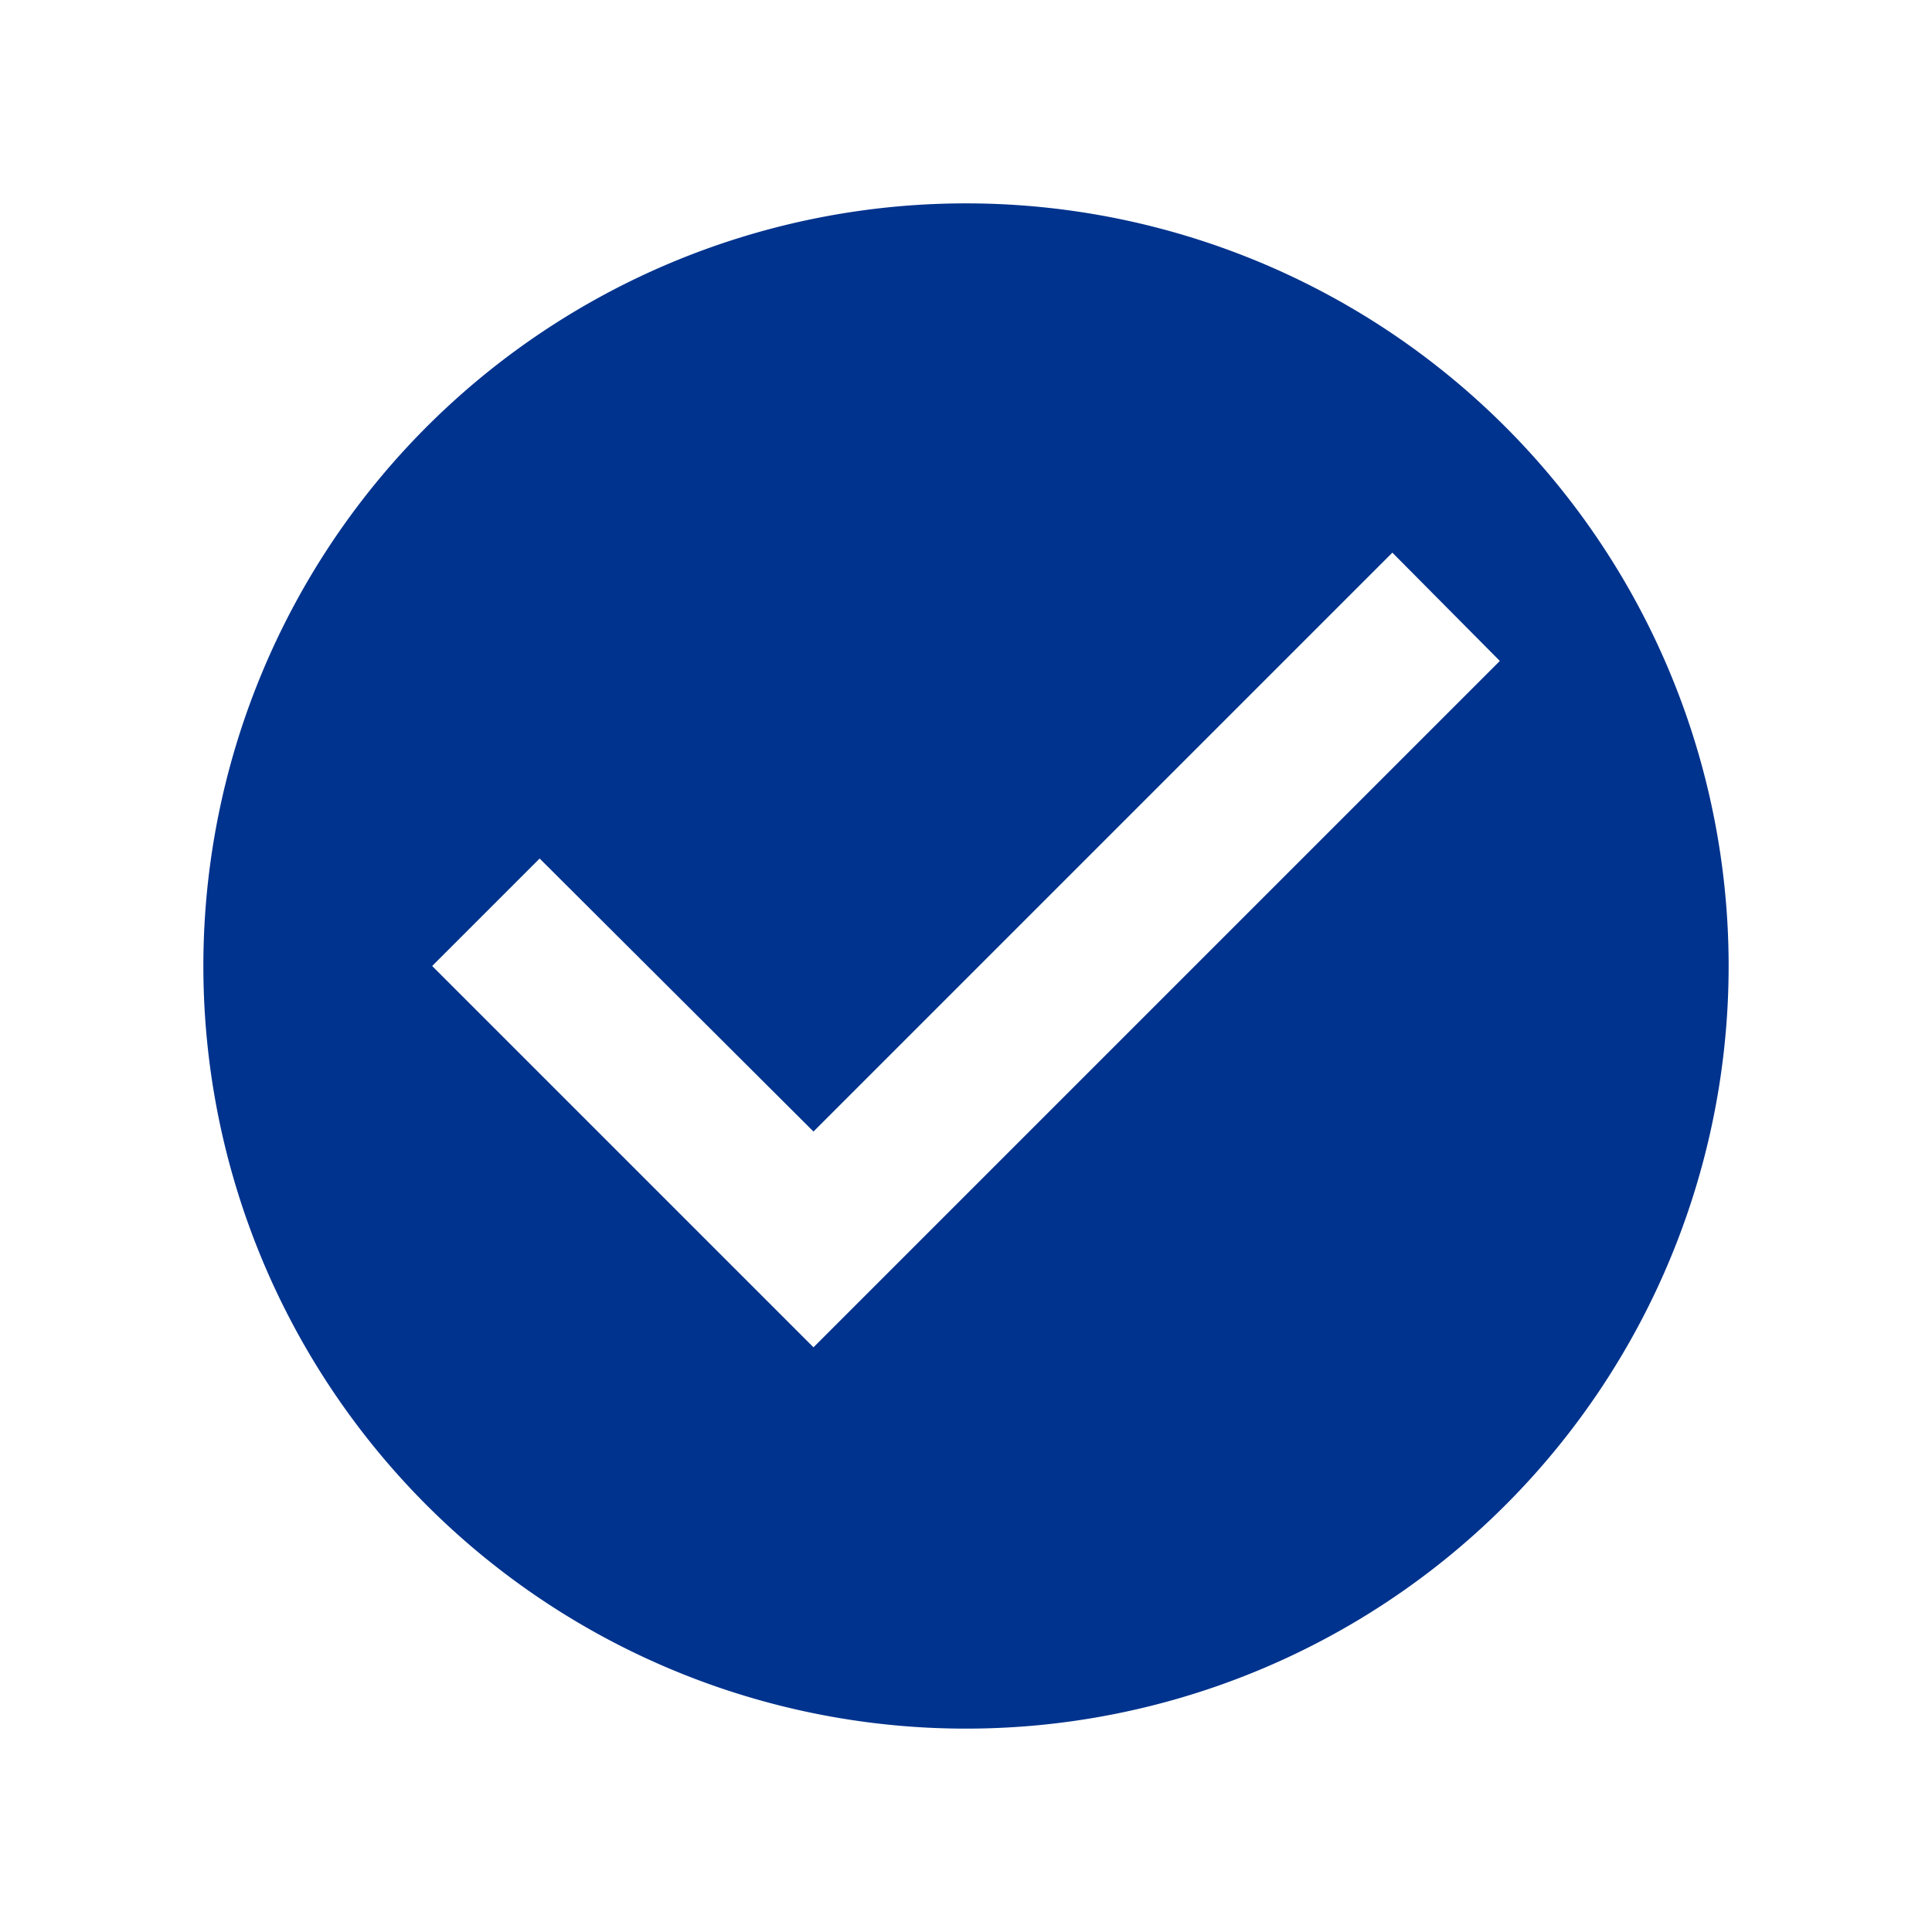 <?xml version="1.0" encoding="utf-8"?>
<svg version="1.1" xmlns="http://www.w3.org/2000/svg" width="18" height="18" viewBox="0 0 19 19">
    <style>
        .fill-tick {
            fill: #00338d;
        }
    </style>
    <path class="fill-tick"
        d="M9.5,2A7.5,7.5,0,1,0,17,9.5,7.5,7.5,0,0,0,9.5,2ZM8,13.25,4.25,9.5,5.307,8.443,8,11.128l5.693-5.693L14.75,6.5Z" />
</svg>